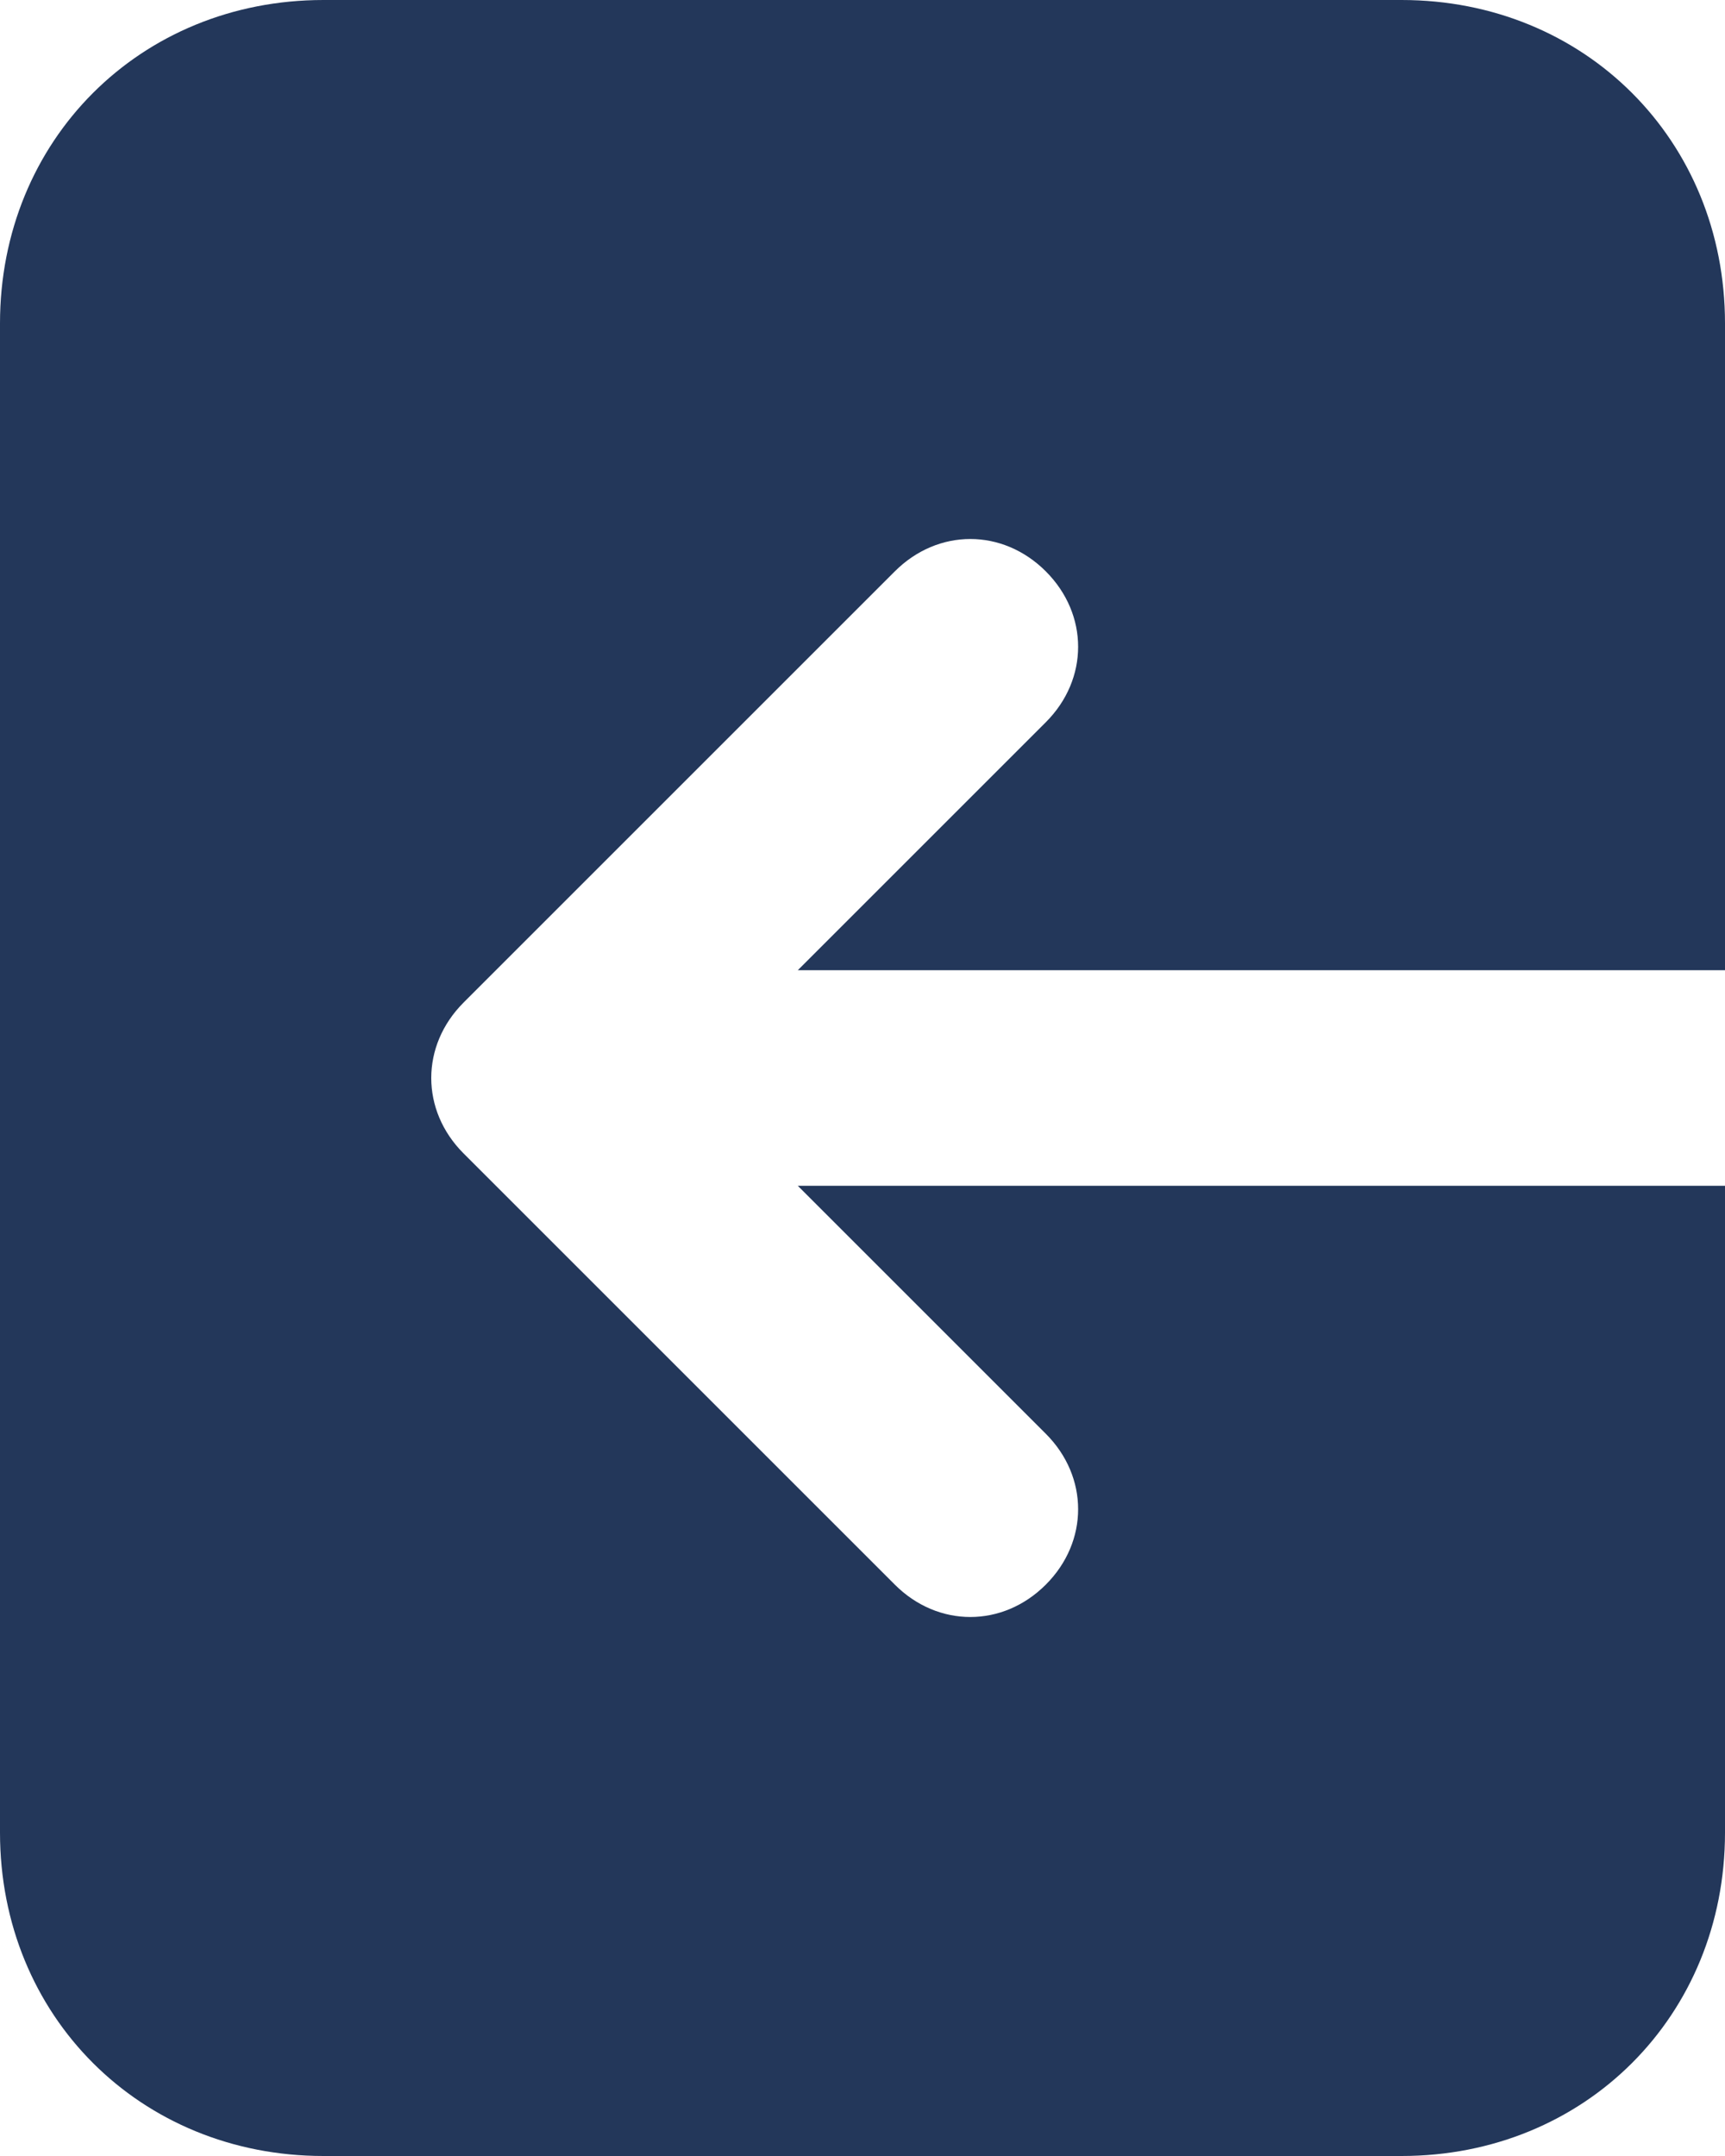 <svg width="36" height="45" viewBox="0 0 36 45" fill="none" xmlns="http://www.w3.org/2000/svg">
<path d="M16.65 20.25H36V6.75C36 2.925 33.075 0 29.25 0H6.75C2.925 0 0 2.925 0 6.75V38.25C0 42.075 2.925 45 6.75 45H29.25C33.075 45 36 42.075 36 38.25V24.75H16.65L21.825 29.925C22.725 30.825 22.725 32.175 21.825 33.075C20.925 33.975 19.575 33.975 18.675 33.075L9.675 24.075C8.775 23.175 8.775 21.825 9.675 20.925L18.675 11.925C19.575 11.025 20.925 11.025 21.825 11.925C22.725 12.825 22.725 14.175 21.825 15.075L16.65 20.25Z" fill="#23375A"/>
</svg>
